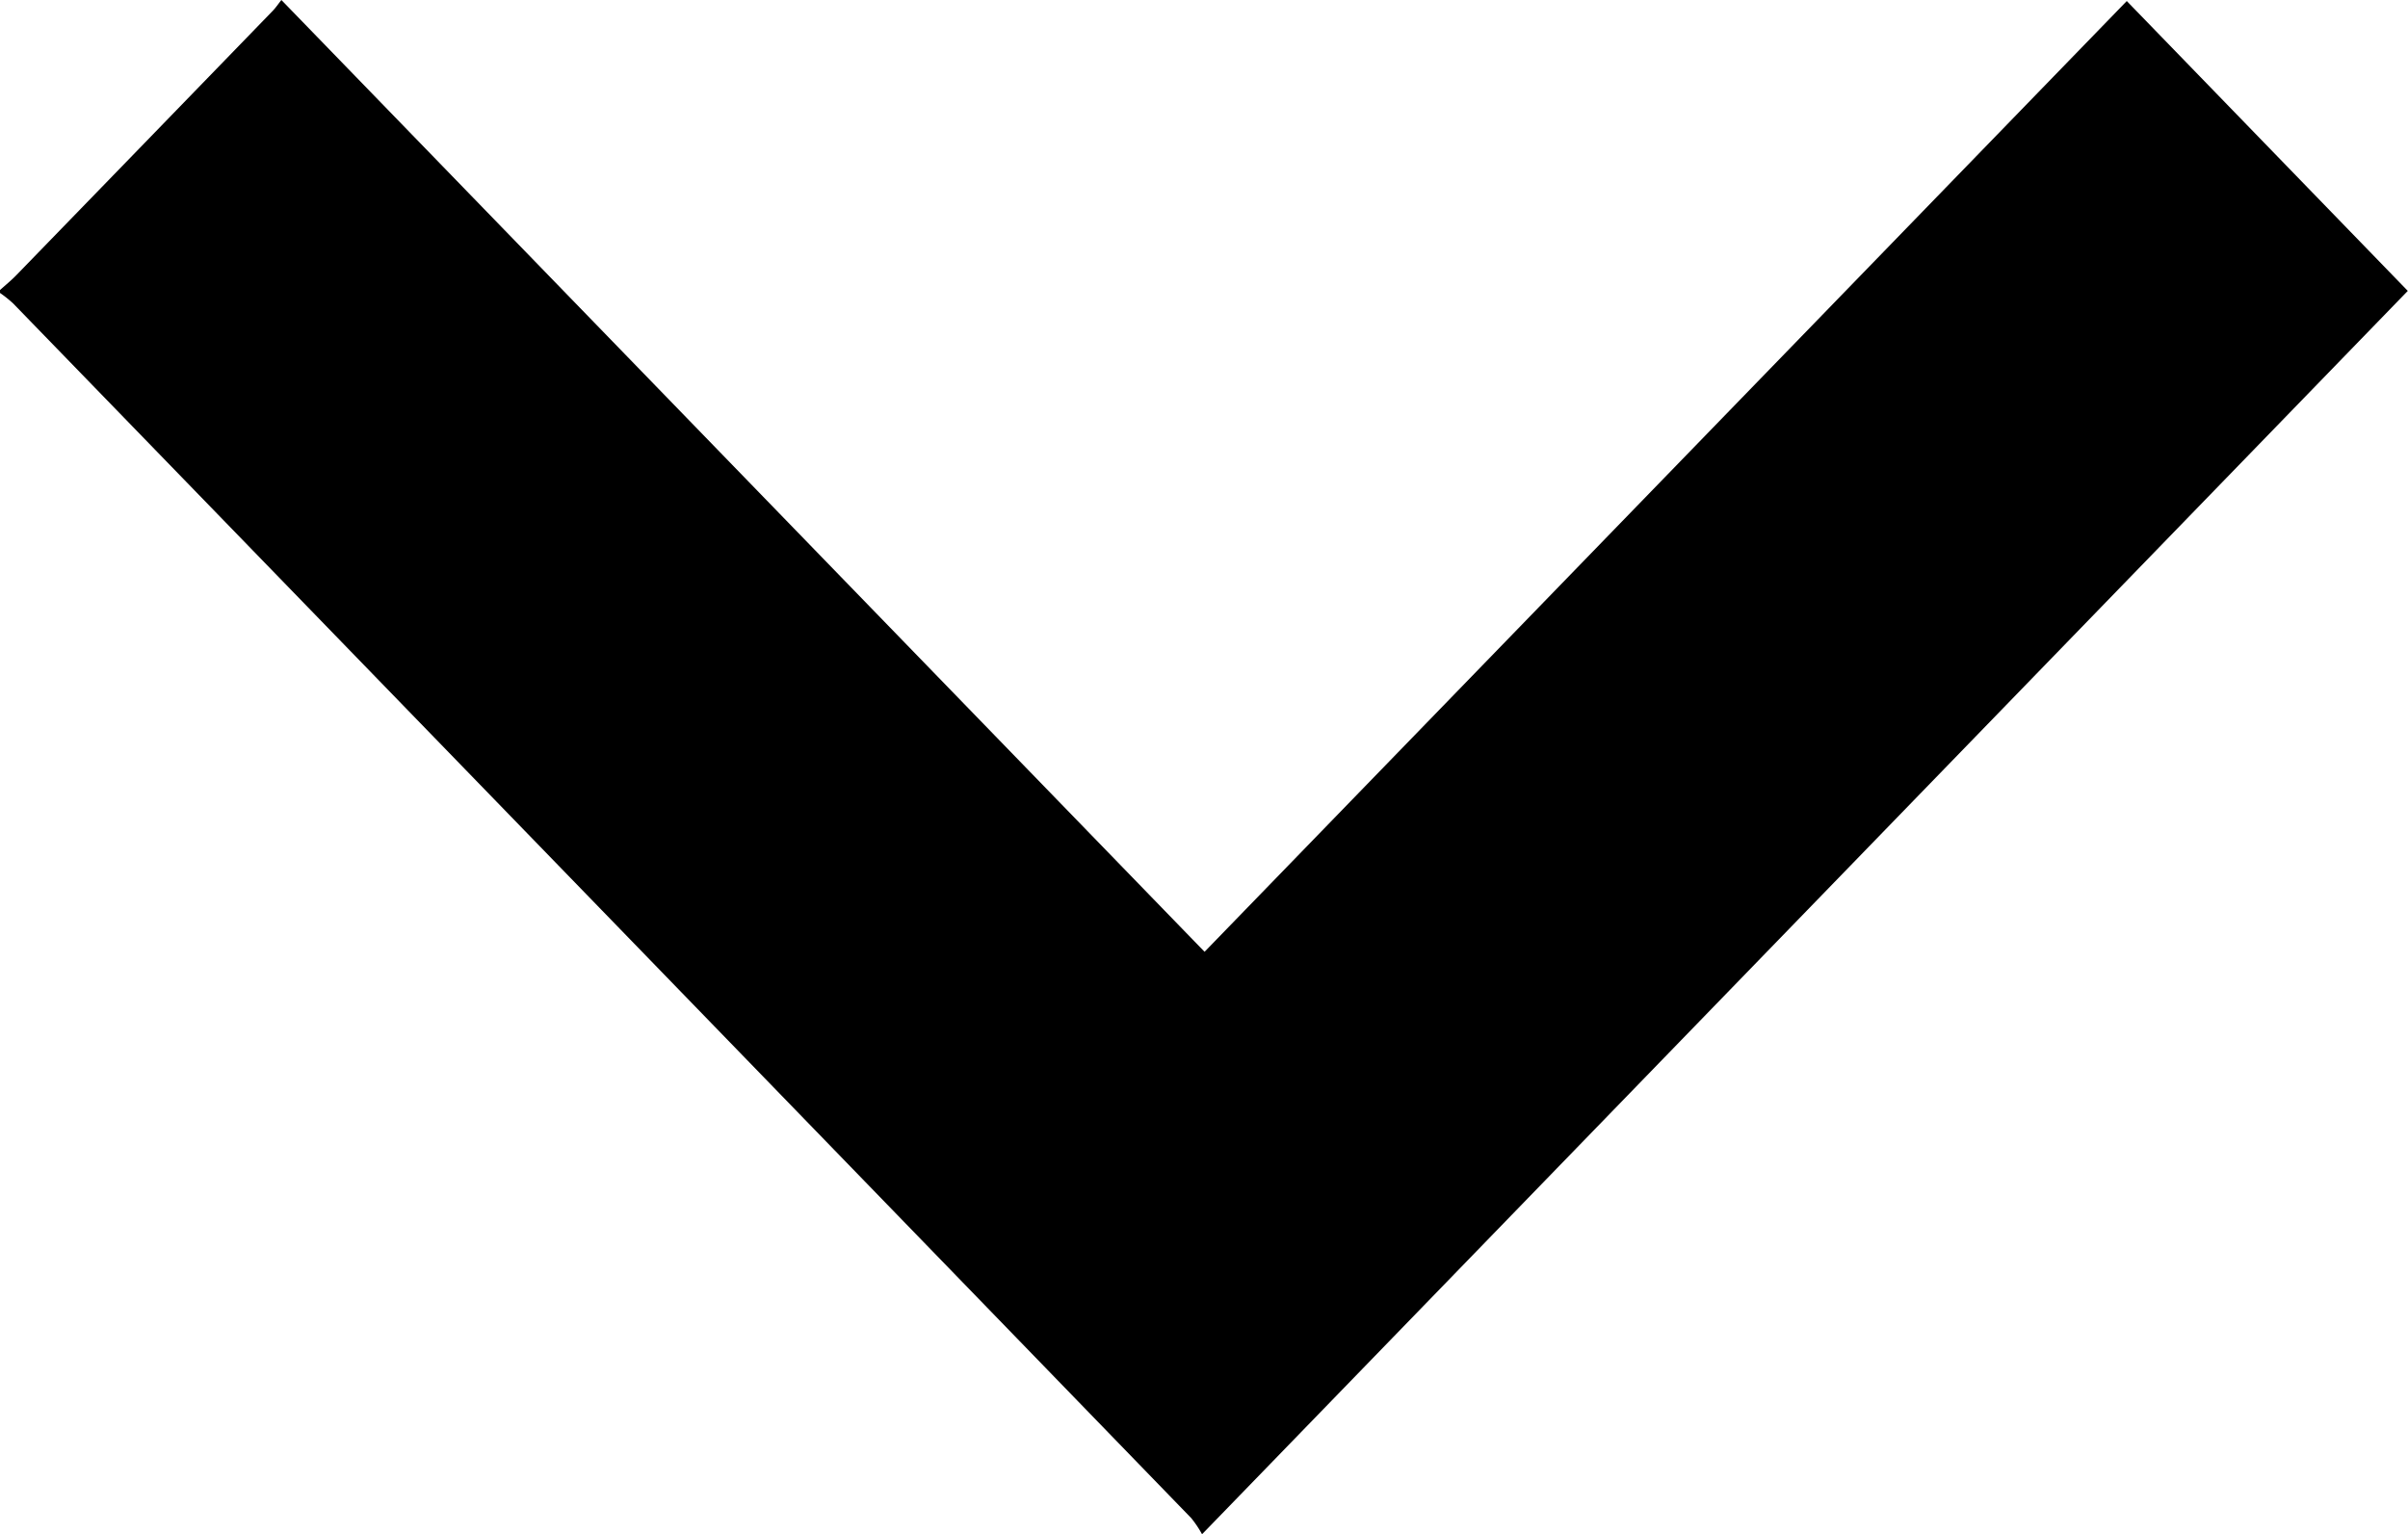 <svg id="Layer_1" data-name="Layer 1" xmlns="http://www.w3.org/2000/svg" viewBox="0 0 574.11 365.88"><title>seta-ordenacao-departamento</title><path d="M21.17,325.19c1.35-1.22,2.76-2.36,4-3.66q30.5-31.42,61-62.9c.72-.74,1.3-1.61,2.09-2.61L308.36,483Q418.28,369.65,528.23,256.27l67,69.12L307.76,621.9a25.64,25.64,0,0,0-2.57-3.84Q164.78,473.18,24.29,328.37a29.11,29.11,0,0,0-3.12-2.49Z" transform="translate(-21.17 -256.02)"/></svg>